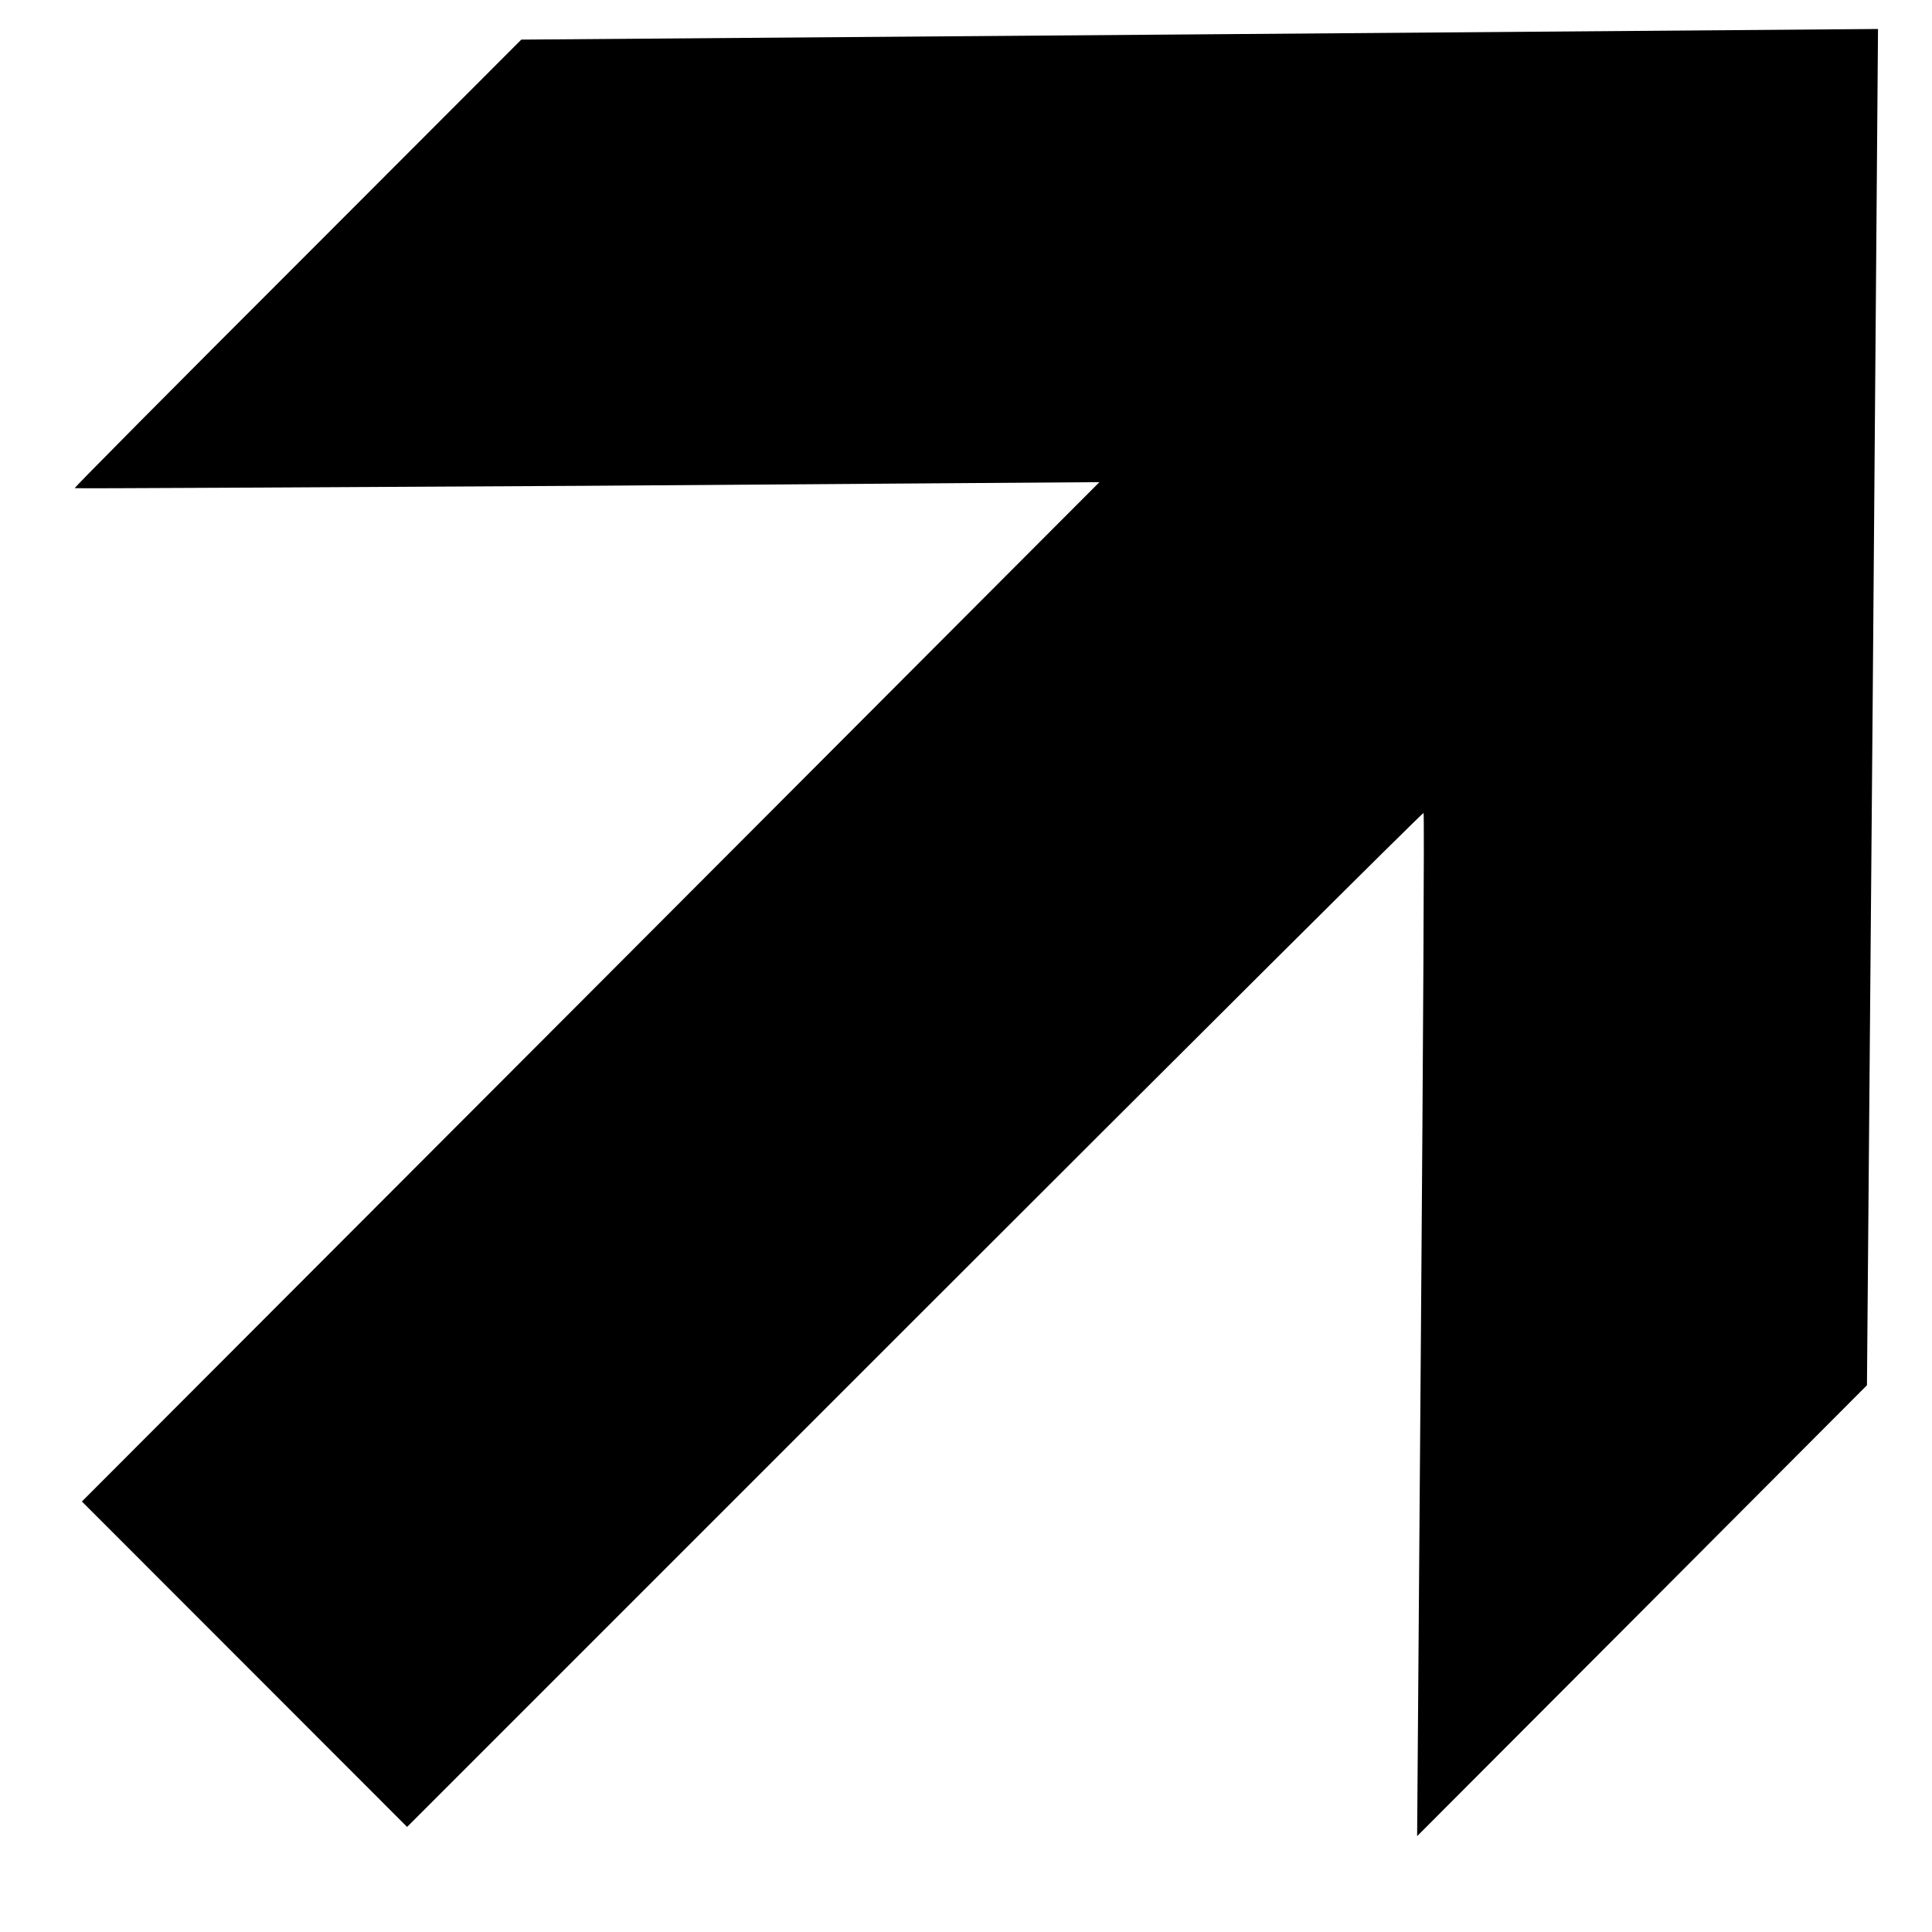 <svg width="18" height="18" fill="none" xmlns="http://www.w3.org/2000/svg"><path d="M11.179.32l6.318-.05-.05 6.318-.053 6.318-2.095 2.101-2.096 2.1.036-4.759c.02-2.619.032-4.766.024-4.774-.007-.006-2.14 2.117-4.74 4.717l-4.73 4.73-1.515-1.516-1.515-1.516 4.74-4.747 4.74-4.75-4.77.034C2.85 4.54.7 4.553.696 4.548c-.005-.005.93-.947 2.078-2.094L4.857.369 11.18.32z" fill="#000"/></svg>